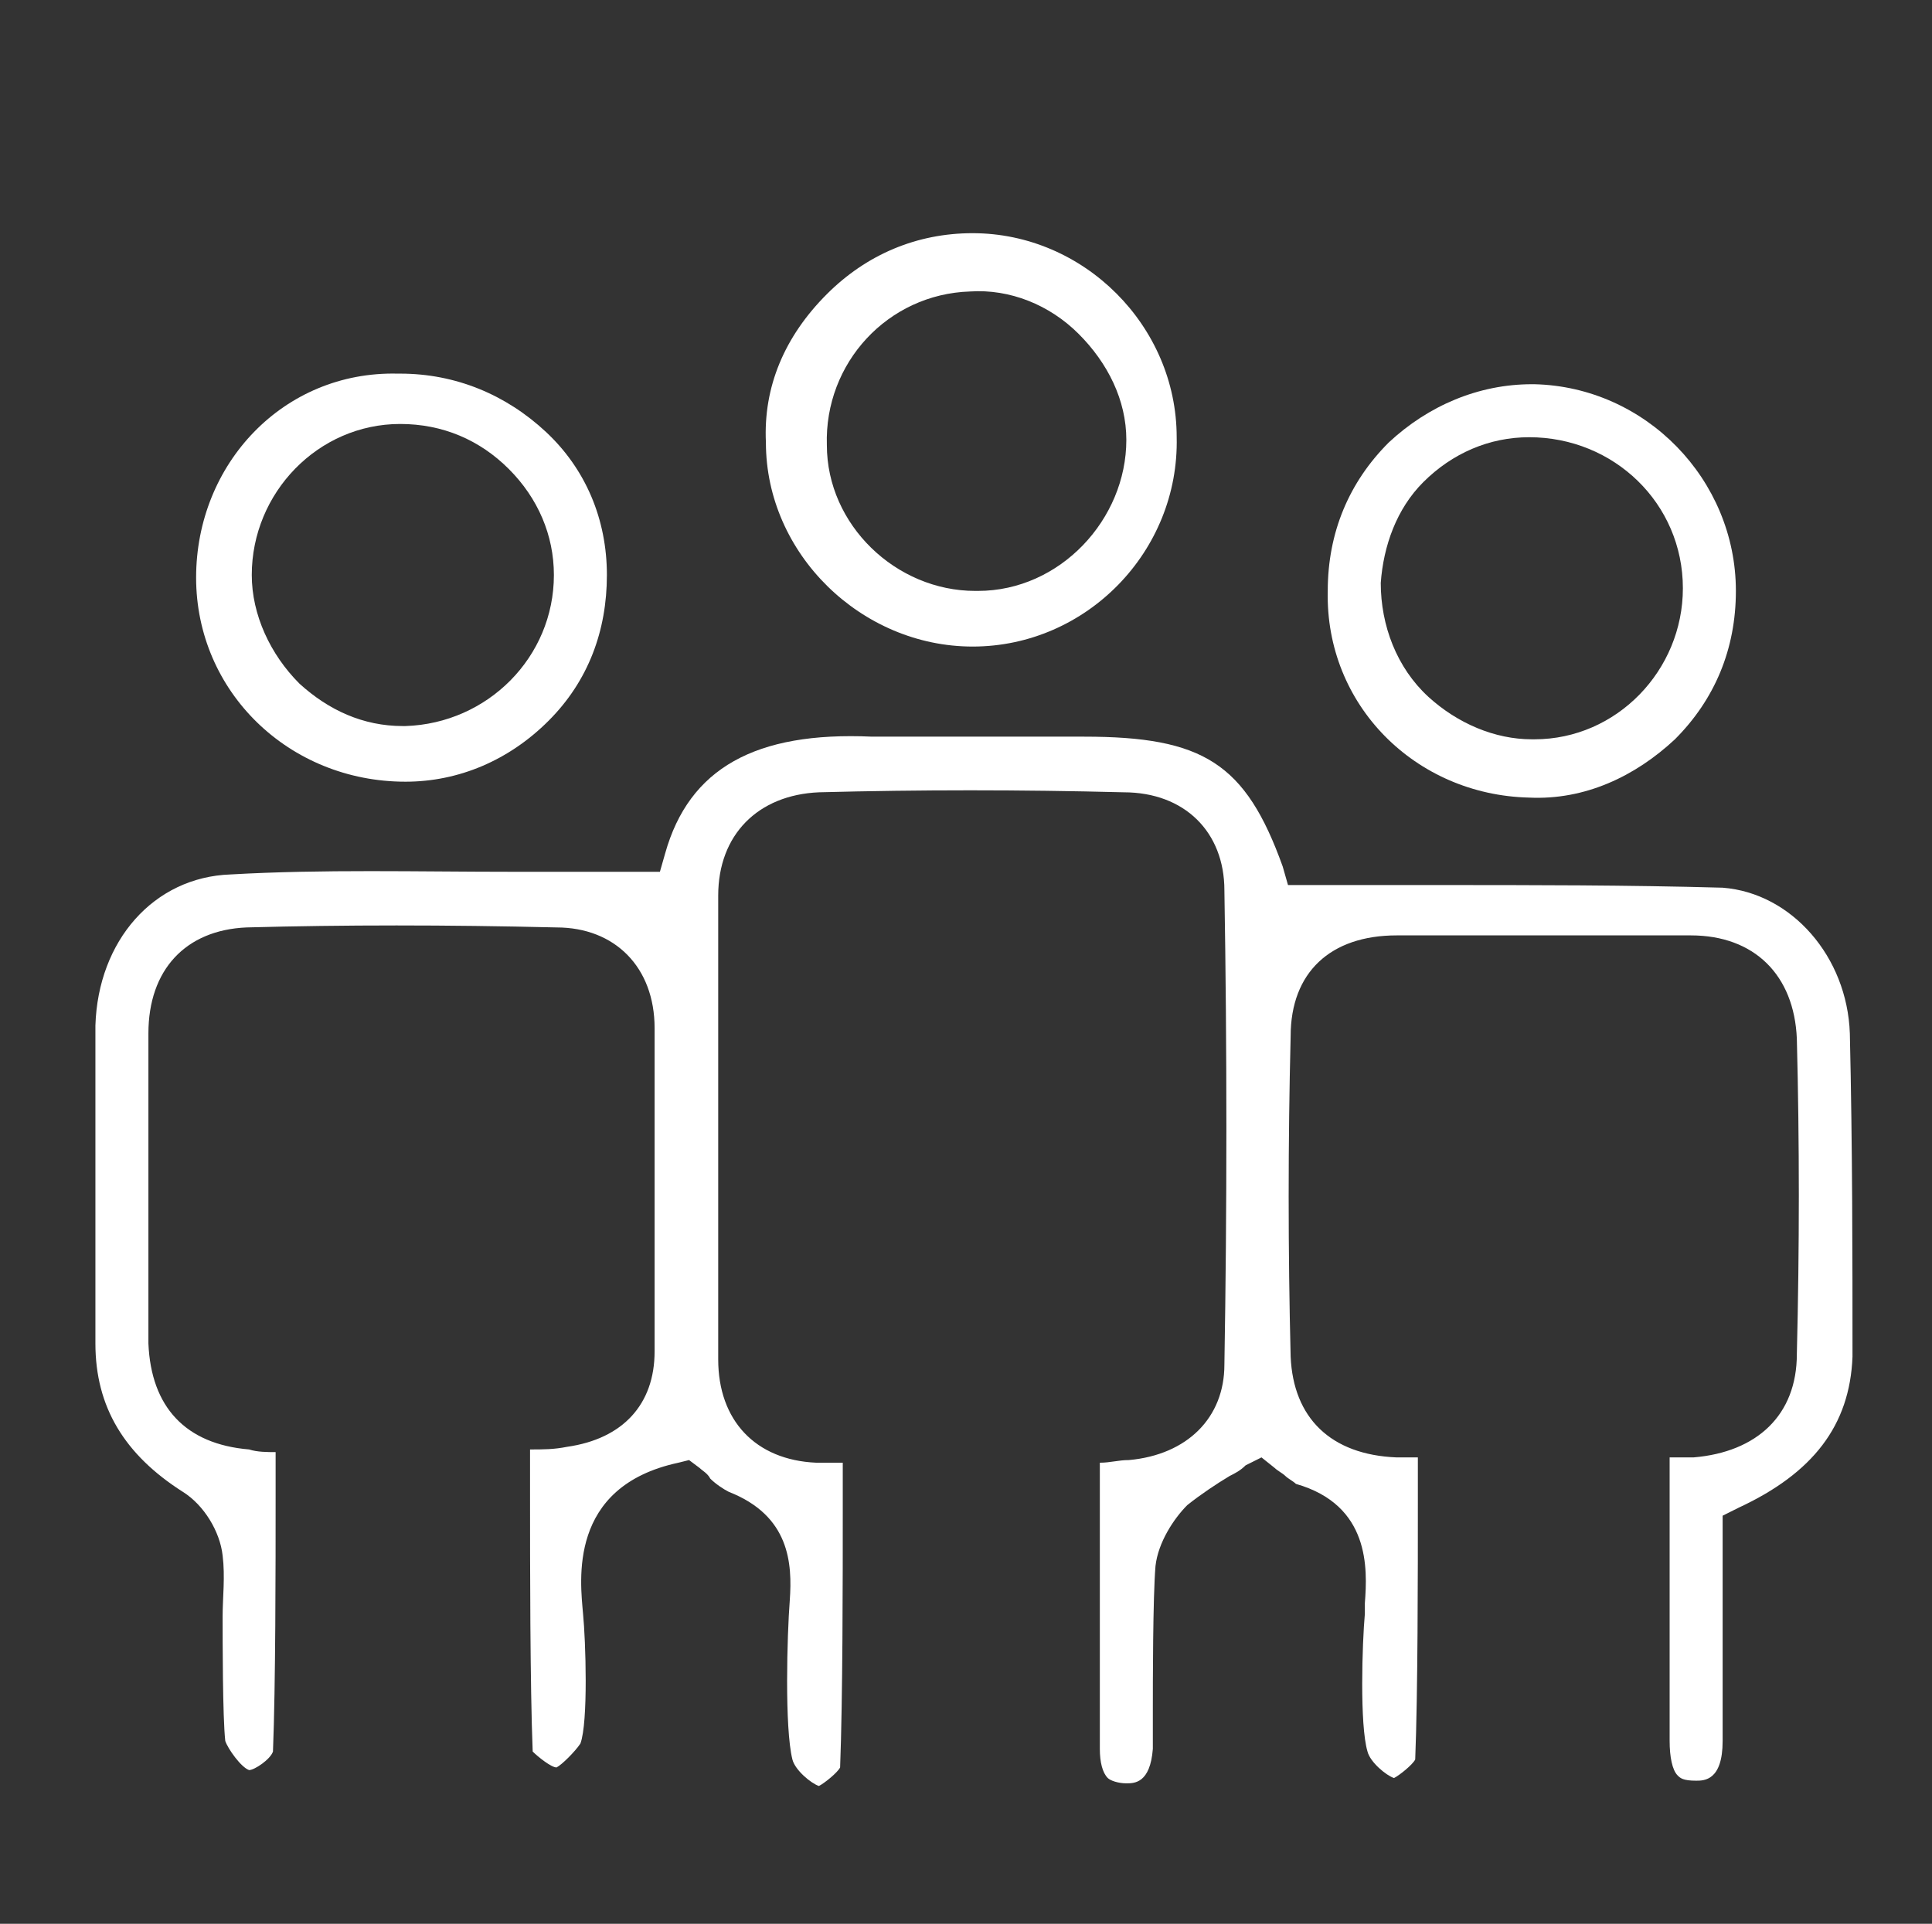 <?xml version="1.0" encoding="utf-8"?>
<!-- Generator: Adobe Illustrator 19.1.0, SVG Export Plug-In . SVG Version: 6.00 Build 0)  -->
<svg version="1.1" xmlns="http://www.w3.org/2000/svg" xmlns:xlink="http://www.w3.org/1999/xlink" x="0px" y="0px"
	 viewBox="-384 261.7 72.9 72.6" style="enable-background:new -384 261.7 72.9 72.6;" xml:space="preserve">
<rect x="-384" y="261.7" width="72.9" height="72.6" fill="#333333" stroke="none"/>
<style type="text/css">
	.st0{fill:#FFFFFF;}
</style>
<g id="Capa_1">
</g>
<g id="Capa_2">
	<path class="st0" d="M-314.2,300.7c-0.1-2.9-2.2-5.3-4.8-5.5c-3.6-0.1-7.1-0.1-10.9-0.1c-1.6,0-3.2,0-4.8,0h-0.7l-0.2-0.7
		c-1.4-3.9-3-4.9-7.5-4.9c-0.9,0-1.7,0-2.6,0c-1.8,0-3.6,0-5.4,0c-4.4-0.2-6.9,1.2-7.8,4.4l-0.2,0.7h-0.7c-1.6,0-3.2,0-4.8,0
		c-3.7,0-7.2-0.1-10.7,0.1c-2.9,0.1-5,2.5-5.1,5.7c0,2.7,0,5.4,0,8.1c0,1.3,0,2.6,0,3.9c0,2.4,1.1,4.2,3.3,5.6
		c0.8,0.5,1.4,1.5,1.5,2.4c0.1,0.8,0,1.6,0,2.3c0,0.9,0,3.8,0.1,4.7c0.1,0.3,0.6,1,0.9,1.1c0.2,0,0.8-0.4,0.9-0.7
		c0.1-2.5,0.1-7,0.1-9.6c0-0.6,0-1.1,0-1.7c-0.3,0-0.7,0-1-0.1c-2.4-0.2-3.7-1.6-3.8-4c0-3.9,0-7.8,0-11.7c0-2.4,1.4-3.9,3.7-4
		c3.7-0.1,7.5-0.1,11.7,0c2.2,0,3.7,1.5,3.7,3.8c0,4,0,8.1,0,12.2c0,2-1.2,3.3-3.3,3.6c-0.5,0.1-0.9,0.1-1.4,0.1c0,0.6,0,1.2,0,1.7
		c0,2.6,0,7.2,0.1,9.7c0.2,0.2,0.7,0.6,0.9,0.6c0.2-0.1,0.7-0.6,0.9-0.9c0.3-0.8,0.2-3.9,0.1-4.9c-0.1-1.2-0.6-4.8,3.6-5.7l0.4-0.1
		l0.4,0.3c0.1,0.1,0.3,0.2,0.4,0.4c0.2,0.2,0.5,0.4,0.7,0.5c2.3,0.9,2.4,2.7,2.3,4.1c-0.1,1.3-0.2,4.8,0.1,6c0.1,0.4,0.7,0.9,1,1
		c0.2-0.1,0.7-0.5,0.8-0.7c0.1-2.6,0.1-7.1,0.1-9.8c0-0.6,0-1.1,0-1.7c-0.4,0-0.7,0-1,0c-2.3-0.1-3.7-1.6-3.7-3.9
		c0-5.7,0-11.6,0-17.5c0-2.3,1.5-3.8,3.8-3.9c3.8-0.1,7.6-0.1,11.5,0c2.3,0,3.8,1.5,3.8,3.7c0.1,6,0.1,12,0,17.9
		c0,2-1.4,3.4-3.6,3.6c-0.4,0-0.7,0.1-1.1,0.1l0,1.9c0,2.3,0,6.6,0,8.9c0,0.5,0.1,0.9,0.3,1.1c0.1,0.1,0.4,0.2,0.7,0.2
		c0.3,0,0.9,0,1-1.3c0-0.5,0-1,0-1.4c0-1.1,0-4.3,0.1-5.5c0.1-0.9,0.7-1.8,1.2-2.3c0.5-0.4,1.1-0.8,1.6-1.1c0.2-0.1,0.4-0.2,0.6-0.4
		l0.6-0.3l0.5,0.4c0.1,0.1,0.3,0.2,0.4,0.3c0.1,0.1,0.3,0.2,0.4,0.3c2.8,0.8,2.7,3.2,2.6,4.5l0,0.4c-0.1,1.1-0.2,4.2,0.1,5.2
		c0.1,0.4,0.7,0.9,1,1c0.2-0.1,0.7-0.5,0.8-0.7c0.1-2.5,0.1-7,0.1-9.7c0-0.6,0-1.1,0-1.7c-0.3,0-0.5,0-0.8,0c-2.5-0.1-3.9-1.5-4-3.8
		c-0.1-4-0.1-8.1,0-12.1c0-2.4,1.5-3.8,4-3.8c3.9,0,7.5,0,11.1,0c2.4,0,3.9,1.5,4,3.9c0.1,3.9,0.1,7.9,0,11.9c0,2.3-1.5,3.7-3.9,3.9
		c-0.3,0-0.6,0-0.9,0l0,1.9c0,2.3,0,6.5,0,8.8c0,0.6,0.1,1.1,0.3,1.3c0.1,0.1,0.2,0.2,0.7,0.2c0.3,0,1,0,1-1.5c0-1.4,0-4.7,0-6.1
		l0-2.4l0.6-0.3c2.8-1.3,4.2-3.1,4.3-5.7C-314.1,309.2-314.1,305-314.2,300.7z"/>
	<path class="st0" d="M-355.1,278.4c0,4.2,3.6,7.7,7.8,7.7c4.3,0,7.8-3.6,7.7-7.9c0-4.2-3.5-7.7-7.7-7.7c0,0,0,0,0,0
		c-2.1,0-4,0.8-5.5,2.3C-354.4,274.4-355.2,276.3-355.1,278.4z M-347.4,272.7c1.5-0.1,3,0.5,4.1,1.6c1.1,1.1,1.8,2.5,1.8,4
		c0,3-2.5,5.7-5.6,5.7c0,0-0.1,0-0.1,0c-3,0-5.6-2.5-5.6-5.5C-352.9,275.4-350.5,272.8-347.4,272.7z"/>
	<path class="st0" d="M-326.3,291.8c2.1,0.1,4-0.8,5.5-2.2c1.5-1.5,2.3-3.4,2.3-5.6c0-4.2-3.4-7.7-7.6-7.8c0,0-0.1,0-0.1,0
		c-2,0-3.9,0.8-5.4,2.2c-1.5,1.5-2.3,3.4-2.3,5.6C-334,288.3-330.6,291.7-326.3,291.8z M-330.3,279.9c1.1-1.1,2.5-1.7,4-1.7h0
		c0,0,0,0,0,0c3.2,0,5.8,2.5,5.8,5.7c0,3.1-2.5,5.7-5.6,5.7c0,0-0.1,0-0.1,0c-1.4,0-2.8-0.6-3.9-1.6c-1.2-1.1-1.8-2.7-1.8-4.3
		C-331.8,282.3-331.3,280.9-330.3,279.9z"/>
	<path class="st0" d="M-376.6,283.5c0,4.3,3.5,7.7,7.9,7.7c2,0,3.9-0.8,5.4-2.3c1.5-1.5,2.2-3.4,2.2-5.5c0-2.1-0.8-4-2.3-5.4
		s-3.4-2.2-5.5-2.2c0,0-0.1,0-0.1,0C-373.3,275.7-376.6,279.2-376.6,283.5z M-368.9,277.7c1.6,0,3,0.6,4.1,1.7
		c1.1,1.1,1.7,2.5,1.7,4c0,3.1-2.5,5.6-5.6,5.7c0,0-0.1,0-0.1,0c-1.5,0-2.8-0.6-3.9-1.6c-1.1-1.1-1.8-2.6-1.8-4.1
		C-374.5,280.3-372,277.7-368.9,277.7z"/>
</g>
</svg>
